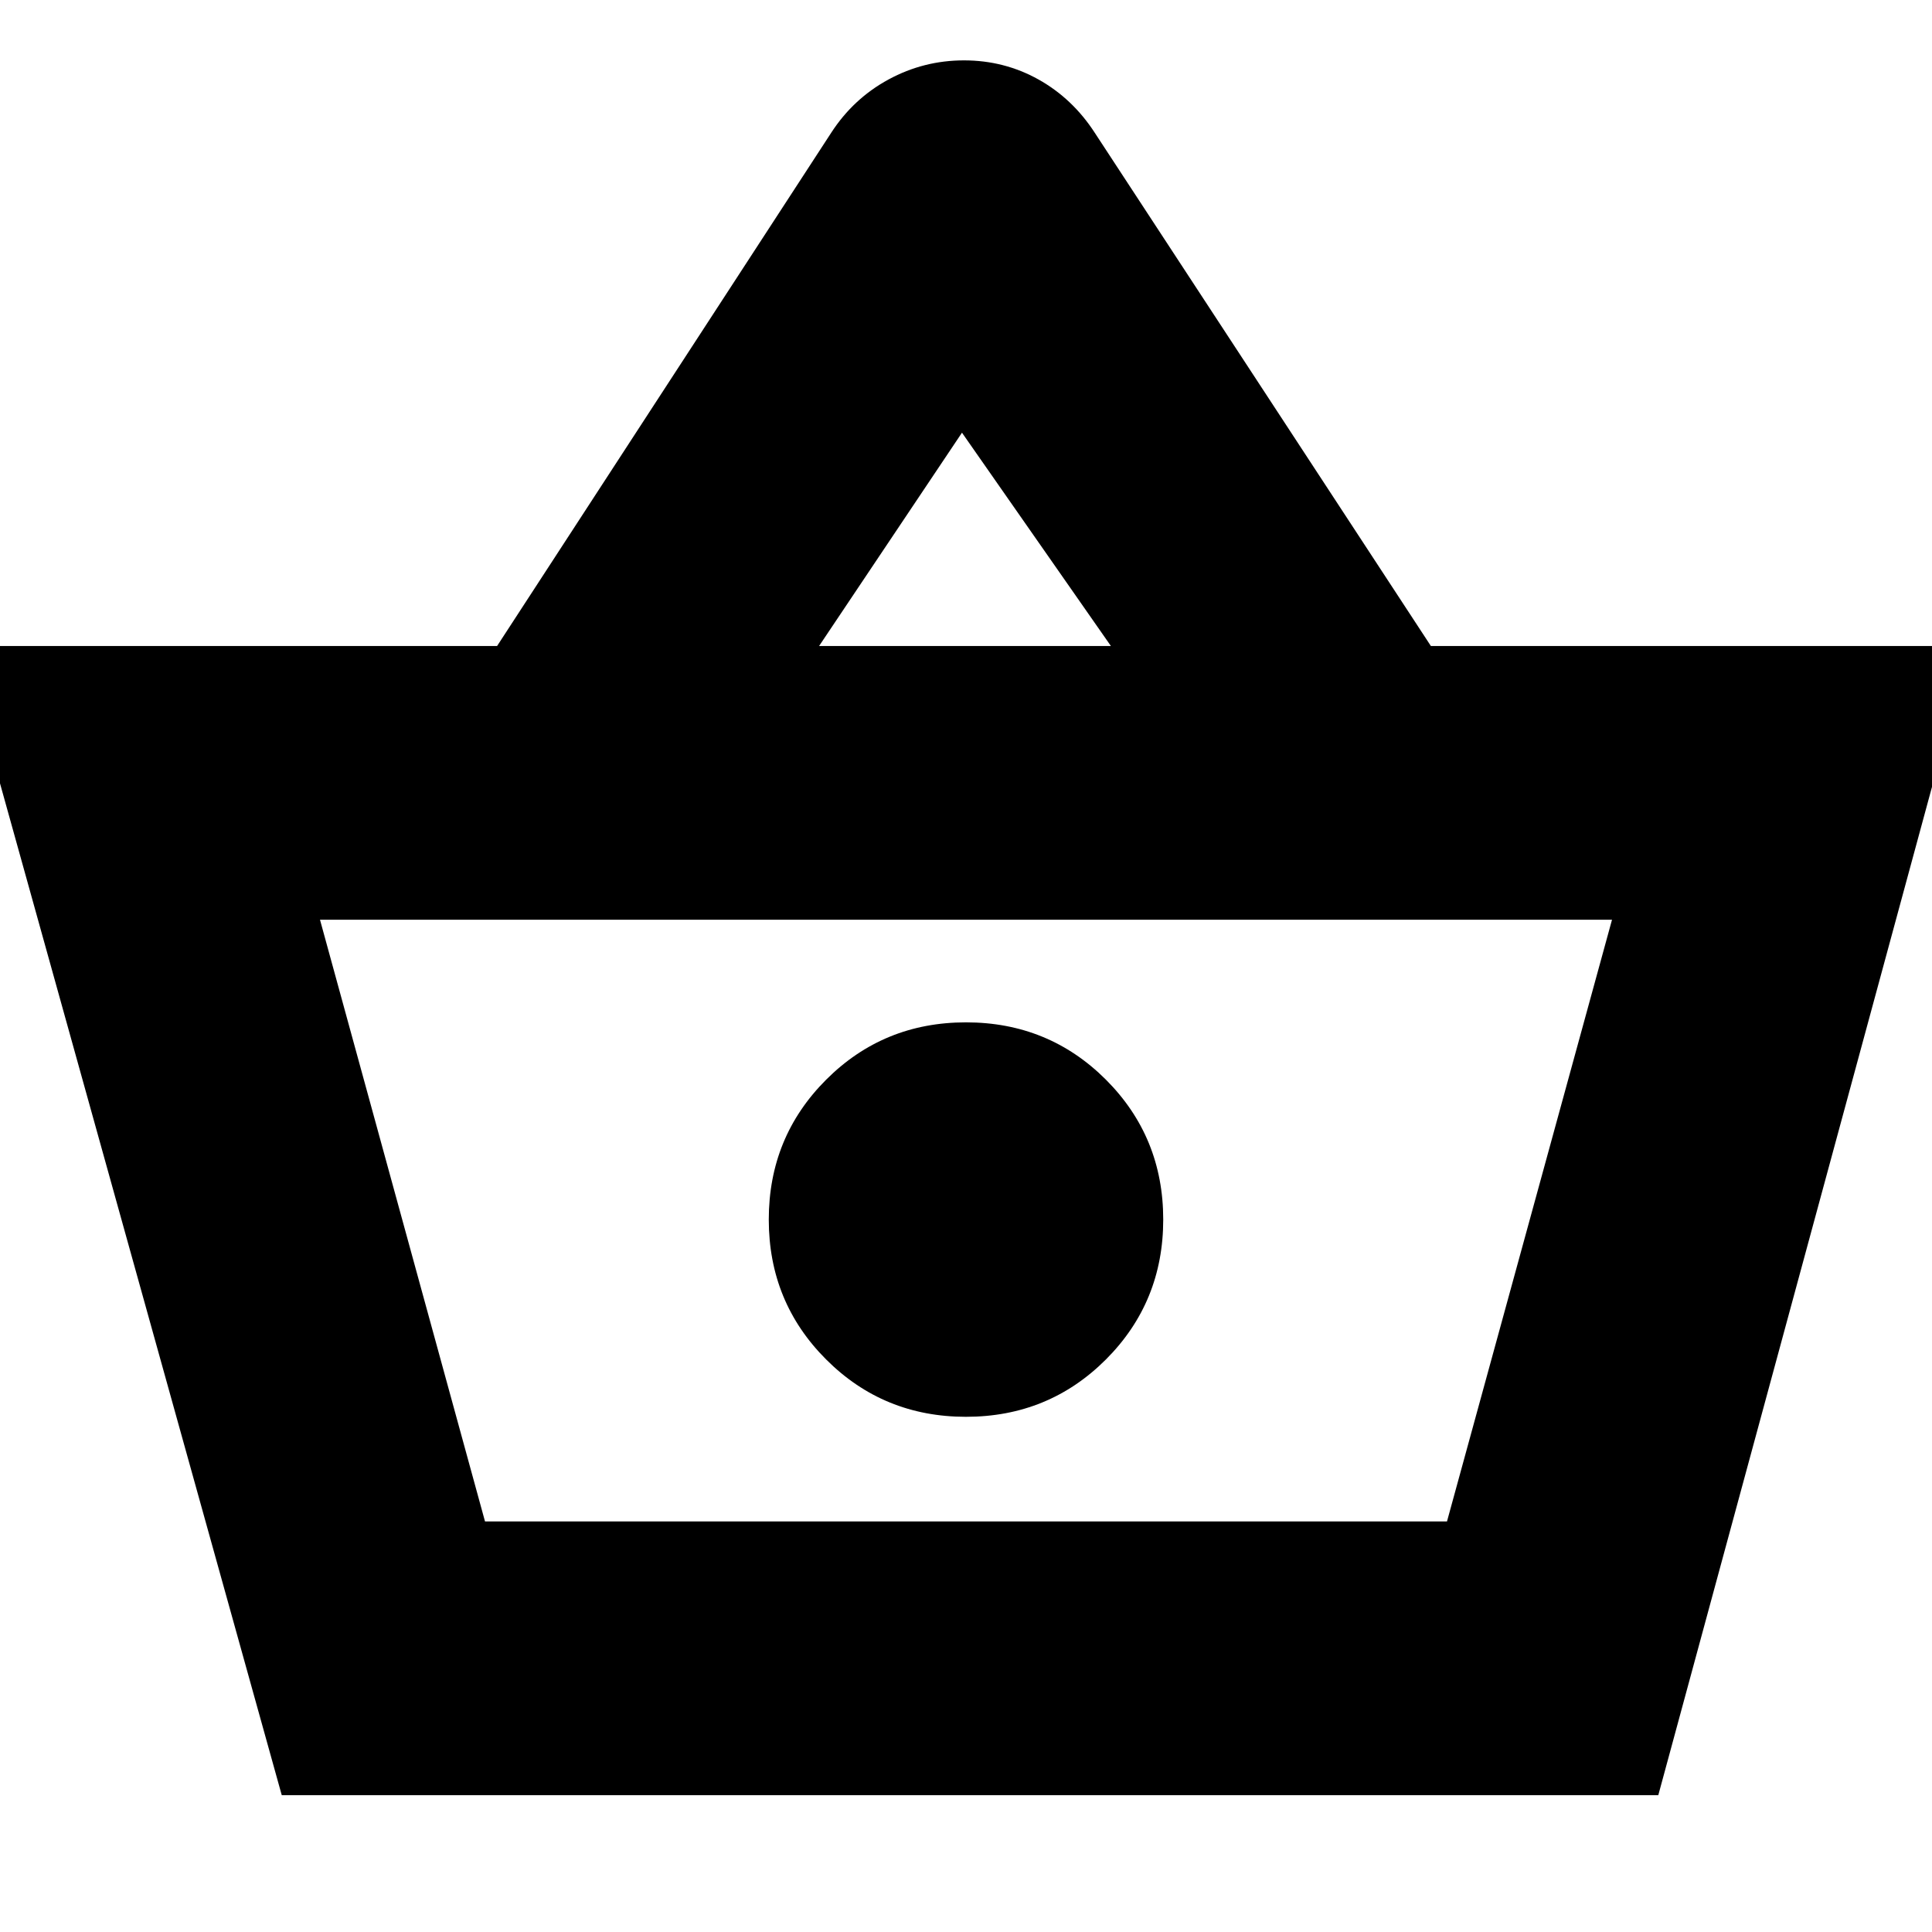 <svg xmlns="http://www.w3.org/2000/svg" height="24" width="24"><path d="M3.5 22.3-.475 8.025h6.65l4.15-6.375q.275-.425.713-.663.437-.237.937-.237t.925.237q.425.238.7.663l4.175 6.375h6.7L20.6 22.3Zm6.675-14.275H13.8l-1.85-2.65ZM6.025 18.9h11.95-11.95ZM12 17.6q1.025 0 1.738-.712.712-.713.712-1.738t-.712-1.738Q13.025 12.7 12 12.7t-1.737.712q-.713.713-.713 1.738t.713 1.738q.712.712 1.737.712Zm-5.975 1.3h11.95l2.05-7.475H3.975Z"/></svg>